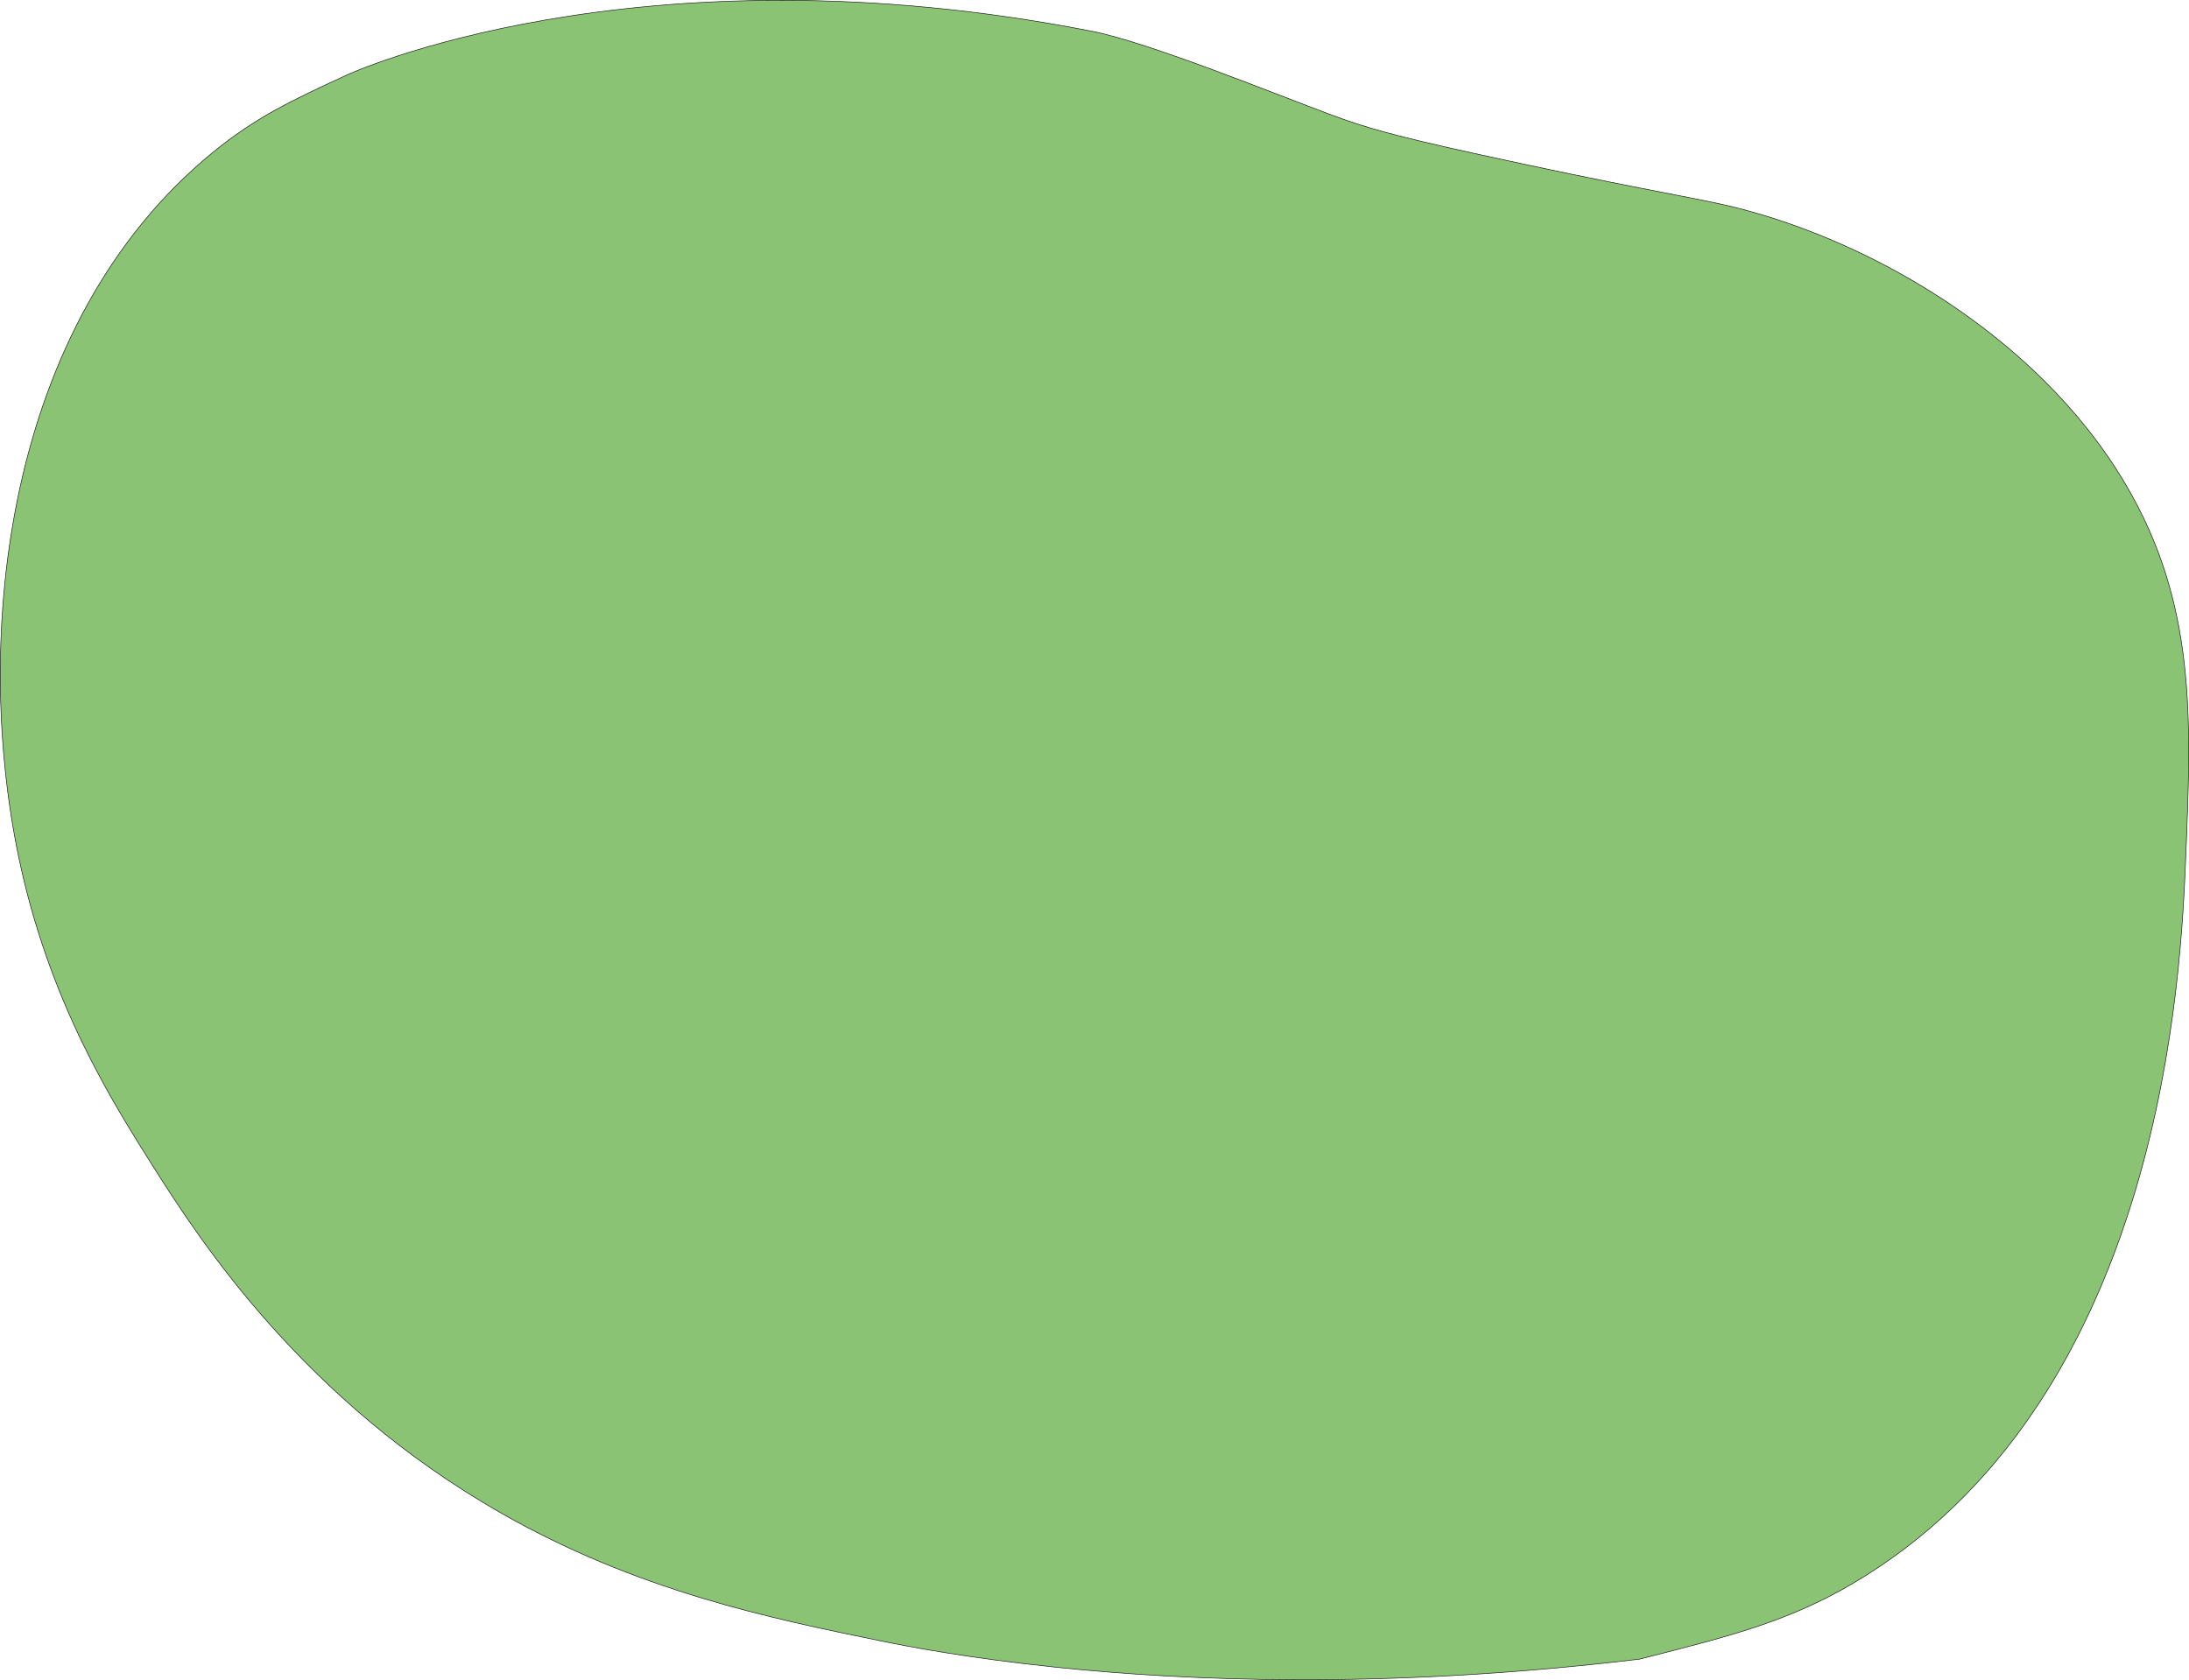 <svg xmlns="http://www.w3.org/2000/svg" viewBox="0 0 3646.29 2798.97"><defs><style>.a{fill:#8ac374;stroke:#1d1d1b;stroke-miterlimit:10;}</style></defs><path class="a" d="M3650.67,1439.86c-7.89,191.59-36.45,885.11-533.34,1197.08C3001,2710,2901.93,2735.12,2740.67,2776c-428.1,51.27-757.94,35.74-973.34,13.25-144.81-15.12-242.67-33.89-290-43.59-184.3-37.78-405.19-83.06-633.33-213.34C516.09,2345.08,343.69,2079.59,267.33,1959c-71-112.15-176.22-278.29-226.66-520.79C-35,1074.55,16,550.79,364,266c72.59-59.4,133.36-87.52,223.33-129.15,0,0,480.35-222.23,1241.67-72.85,95.44,18.73,308.51,106,398.78,139.39,56.59,20.93,100.4,33.93,246.22,65.92,230.61,50.58,344.69,69.76,403.33,82.79C3111.22,404,3401.85,566.65,3550.67,819,3668.28,1018.38,3660.14,1209.76,3650.67,1439.86Z" transform="translate(-9.82 -11.83)"/></svg>
